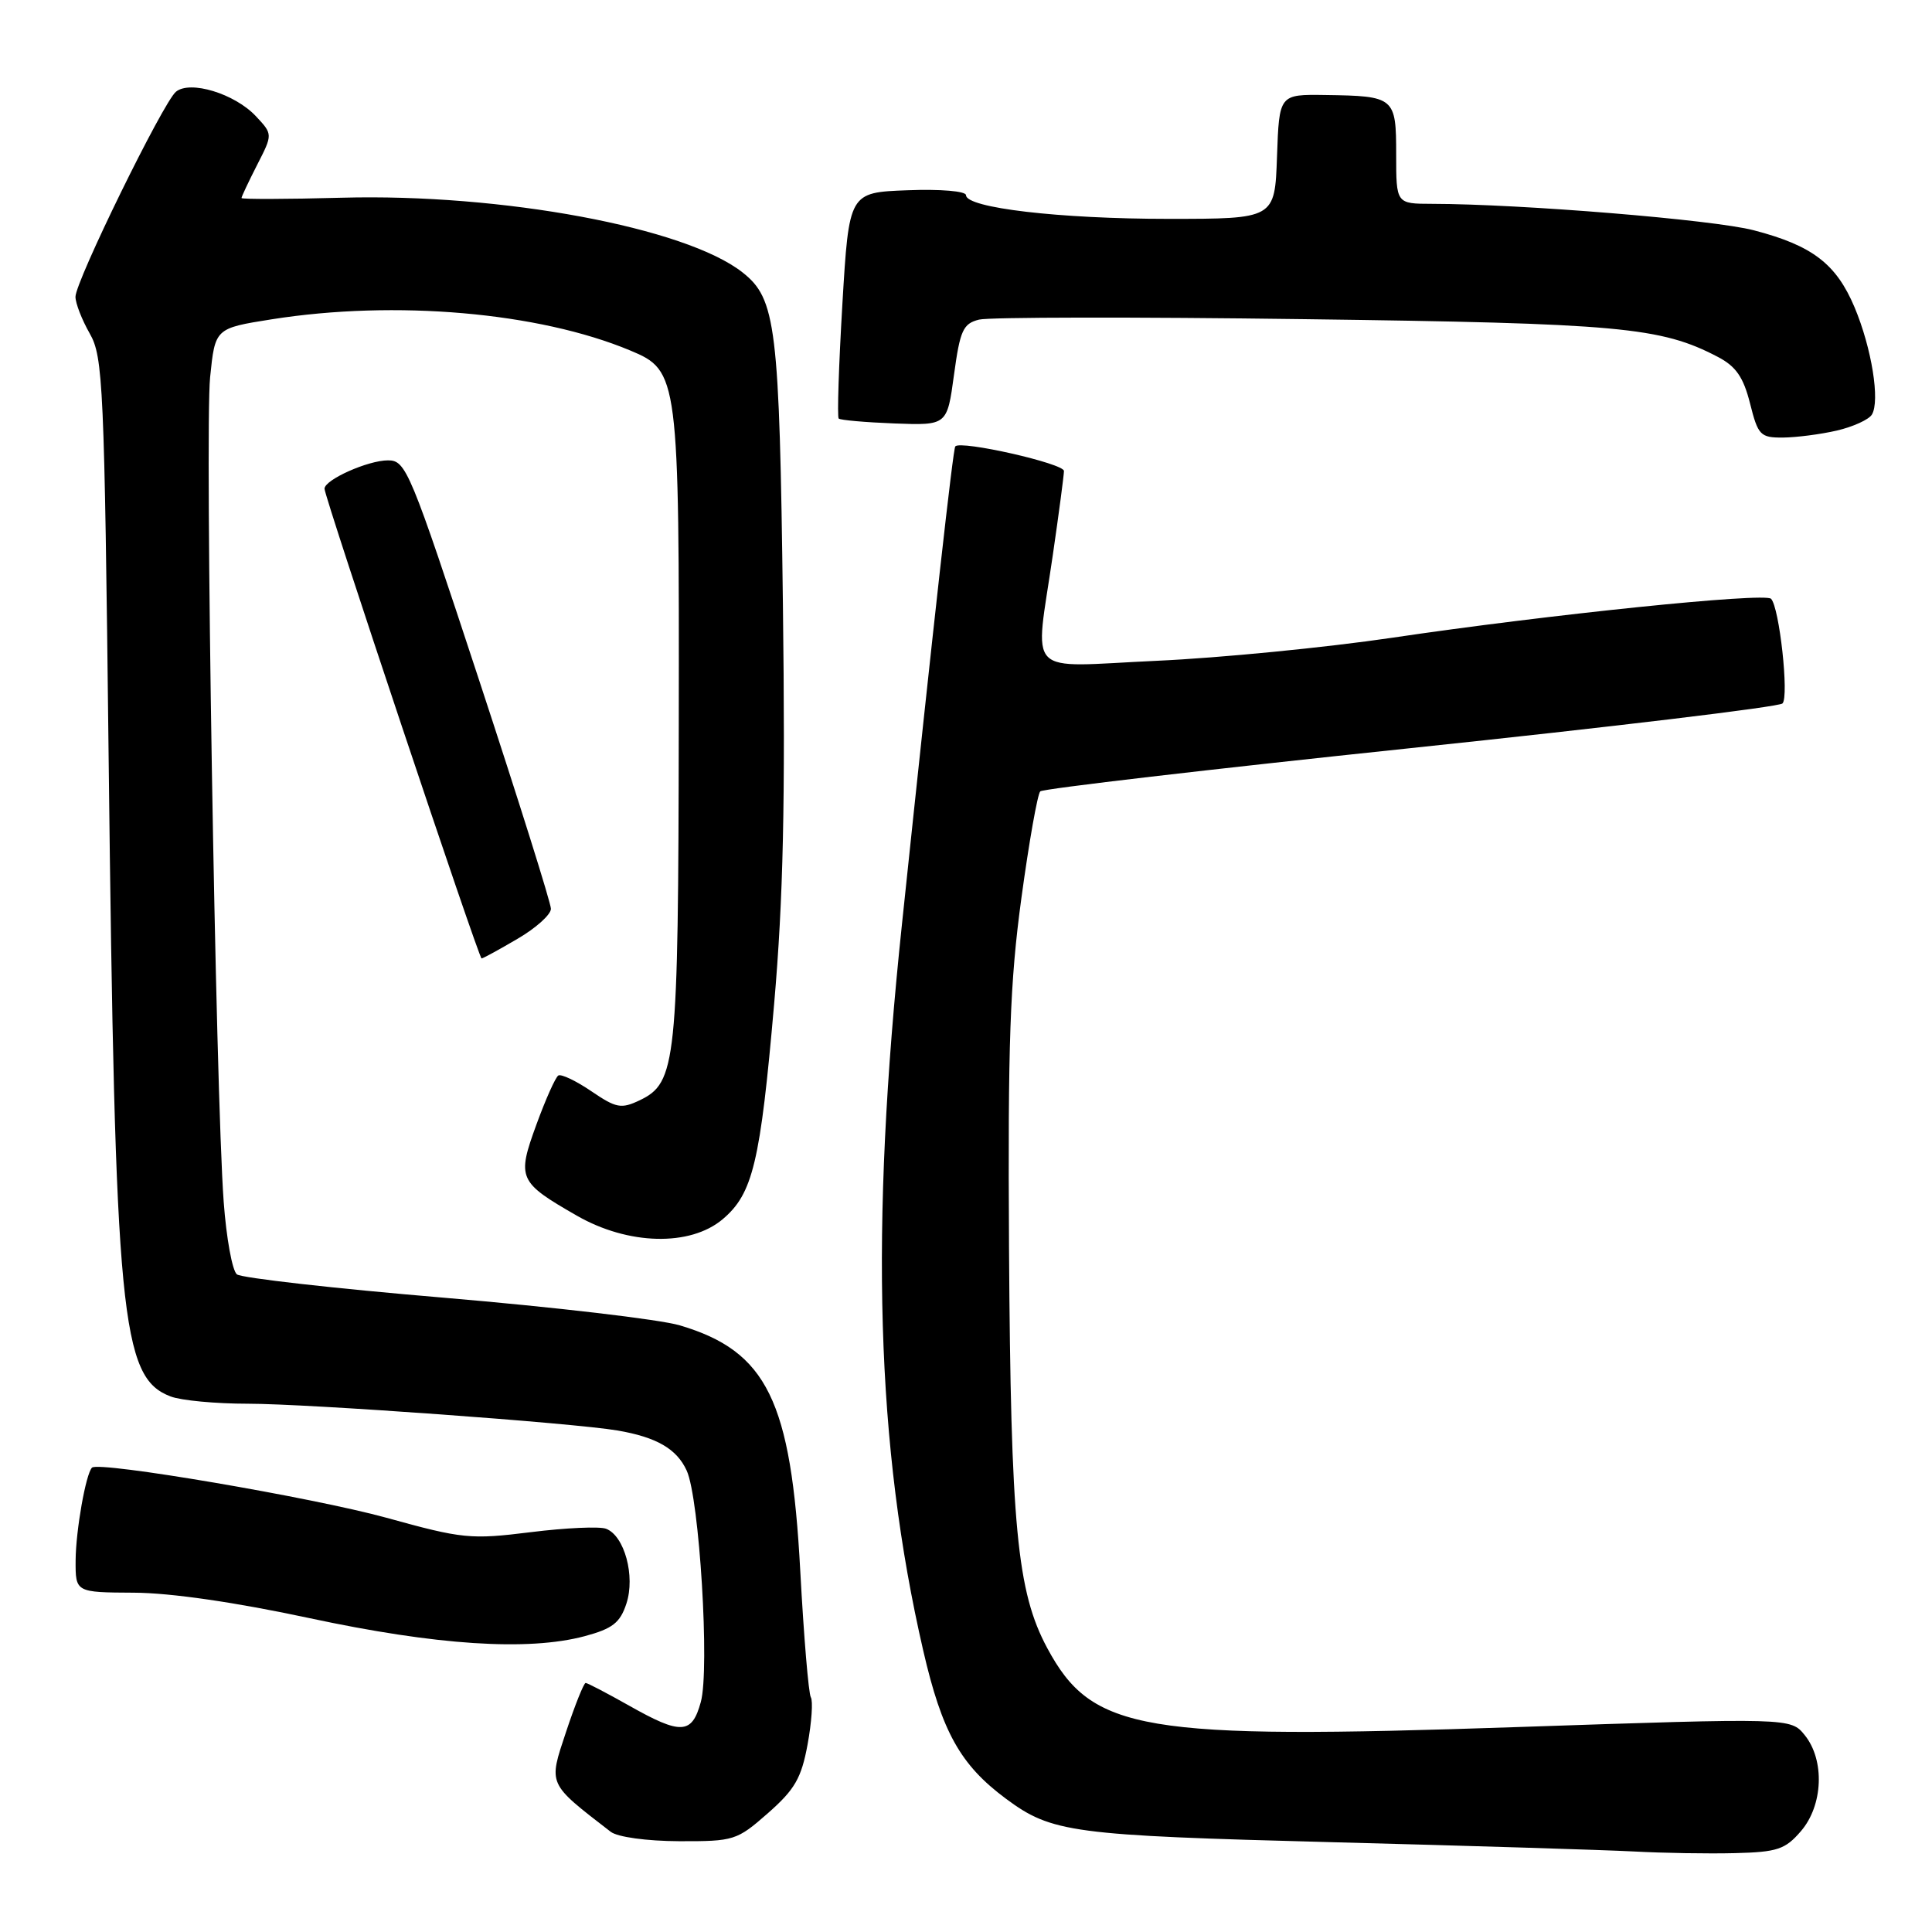 <?xml version="1.0" encoding="UTF-8" standalone="no"?>
<!DOCTYPE svg PUBLIC "-//W3C//DTD SVG 1.1//EN" "http://www.w3.org/Graphics/SVG/1.1/DTD/svg11.dtd" >
<svg xmlns="http://www.w3.org/2000/svg" xmlns:xlink="http://www.w3.org/1999/xlink" version="1.1" viewBox="0 0 256 256">
 <g >
 <path fill="currentColor"
d=" M 238.63 242.64 C 241.58 239.22 241.81 233.23 239.14 229.92 C 237.28 227.62 237.28 227.62 200.89 228.85 C 151.18 230.54 144.71 229.44 138.76 218.37 C 134.76 210.92 133.93 202.29 133.70 165.30 C 133.54 138.17 133.82 130.17 135.34 119.00 C 136.35 111.58 137.48 105.21 137.84 104.86 C 138.20 104.51 160.29 101.93 186.93 99.13 C 213.56 96.33 235.73 93.67 236.19 93.21 C 237.08 92.32 235.78 80.45 234.67 79.34 C 233.82 78.49 205.20 81.43 184.50 84.50 C 175.70 85.80 161.64 87.18 153.25 87.56 C 135.52 88.37 137.12 90.01 139.51 73.50 C 140.31 68.00 140.97 63.01 140.98 62.41 C 141.00 61.42 127.27 58.31 126.58 59.15 C 126.28 59.52 123.77 81.93 119.51 122.50 C 115.24 163.02 116.08 191.58 122.33 218.70 C 124.82 229.50 127.26 233.86 133.28 238.33 C 139.37 242.85 142.00 243.20 176.50 244.10 C 194.65 244.57 212.65 245.13 216.50 245.33 C 220.35 245.54 226.37 245.64 229.88 245.55 C 235.51 245.41 236.55 245.06 238.63 242.64 Z  M 101.76 240.25 C 105.32 237.12 106.19 235.61 107.01 231.14 C 107.55 228.20 107.74 225.39 107.44 224.90 C 107.14 224.41 106.51 216.88 106.04 208.16 C 104.83 185.57 101.63 179.05 90.09 175.62 C 87.45 174.83 73.40 173.19 58.89 171.96 C 44.38 170.74 32.00 169.34 31.39 168.86 C 30.78 168.38 29.99 164.05 29.64 159.24 C 28.57 144.79 27.13 56.99 27.84 50.00 C 28.50 43.50 28.50 43.50 36.00 42.31 C 52.39 39.72 71.38 41.37 83.53 46.45 C 89.91 49.11 90.01 49.85 89.94 96.22 C 89.88 140.91 89.62 143.46 84.77 145.79 C 82.31 146.96 81.66 146.84 78.35 144.59 C 76.32 143.21 74.36 142.28 73.98 142.51 C 73.60 142.75 72.29 145.68 71.07 149.03 C 68.47 156.15 68.69 156.64 76.45 161.09 C 83.25 164.99 91.44 165.19 95.75 161.56 C 99.76 158.18 100.75 154.04 102.58 132.99 C 103.79 119.05 104.07 106.43 103.74 80.09 C 103.28 43.20 102.84 39.59 98.38 36.09 C 90.84 30.15 66.50 25.62 45.25 26.20 C 37.96 26.40 32.00 26.41 32.00 26.24 C 32.00 26.06 32.93 24.09 34.07 21.85 C 36.15 17.79 36.15 17.79 33.90 15.39 C 31.10 12.41 25.18 10.60 23.31 12.16 C 21.61 13.57 10.00 37.27 10.00 39.33 C 10.00 40.18 10.85 42.37 11.89 44.19 C 13.66 47.28 13.83 50.94 14.39 100.00 C 15.25 174.66 16.01 182.53 22.61 185.04 C 24.00 185.57 28.59 186.00 32.83 186.00 C 40.82 186.00 76.00 188.55 81.84 189.55 C 87.01 190.44 89.67 191.98 90.99 194.86 C 92.68 198.54 94.06 221.20 92.86 225.53 C 91.68 229.83 90.25 229.90 83.35 226.00 C 80.42 224.35 77.84 223.00 77.60 223.00 C 77.36 223.00 76.19 225.92 75.00 229.50 C 72.66 236.55 72.51 236.22 80.92 242.72 C 81.83 243.42 85.68 243.95 90.00 243.97 C 97.26 243.99 97.64 243.87 101.76 240.25 Z  M 77.48 216.80 C 81.16 215.81 82.17 215.03 83.00 212.49 C 84.20 208.85 82.75 203.50 80.31 202.57 C 79.46 202.24 74.97 202.44 70.33 203.02 C 62.36 204.01 61.31 203.91 51.20 201.11 C 41.47 198.43 13.07 193.59 12.19 194.47 C 11.37 195.30 10.05 202.78 10.02 206.75 C 10.00 211.00 10.00 211.00 17.75 211.04 C 22.62 211.06 31.26 212.32 41.00 214.41 C 57.80 218.01 69.95 218.81 77.48 216.80 Z  M 68.57 124.40 C 71.01 122.98 73.00 121.19 73.00 120.42 C 73.00 119.66 68.70 105.98 63.45 90.02 C 54.32 62.26 53.80 61.00 51.41 61.00 C 48.75 61.00 43.00 63.57 43.00 64.76 C 43.00 65.87 63.44 127.00 63.81 127.00 C 63.99 127.00 66.14 125.83 68.57 124.40 Z  M 243.40 57.05 C 245.54 56.55 247.63 55.60 248.03 54.94 C 249.14 53.15 248.01 46.12 245.74 40.72 C 243.31 34.96 240.15 32.53 232.37 30.51 C 227.06 29.12 201.63 27.03 189.75 27.01 C 185.00 27.00 185.00 27.00 185.00 20.47 C 185.00 12.88 184.81 12.72 175.61 12.59 C 169.50 12.50 169.50 12.50 169.21 20.75 C 168.92 29.00 168.92 29.00 154.79 29.00 C 140.39 29.00 128.00 27.55 128.00 25.86 C 128.00 25.33 124.62 25.04 120.25 25.21 C 112.50 25.50 112.50 25.50 111.62 40.29 C 111.14 48.42 110.92 55.25 111.13 55.46 C 111.34 55.67 114.66 55.96 118.51 56.11 C 125.50 56.37 125.50 56.37 126.41 49.66 C 127.21 43.77 127.61 42.88 129.73 42.35 C 131.05 42.02 150.45 41.99 172.82 42.29 C 214.64 42.84 220.07 43.34 227.62 47.29 C 230.02 48.54 231.01 49.97 231.89 53.46 C 232.95 57.68 233.25 58.00 236.26 57.98 C 238.04 57.96 241.25 57.55 243.40 57.05 Z "/>
</g>
</svg>